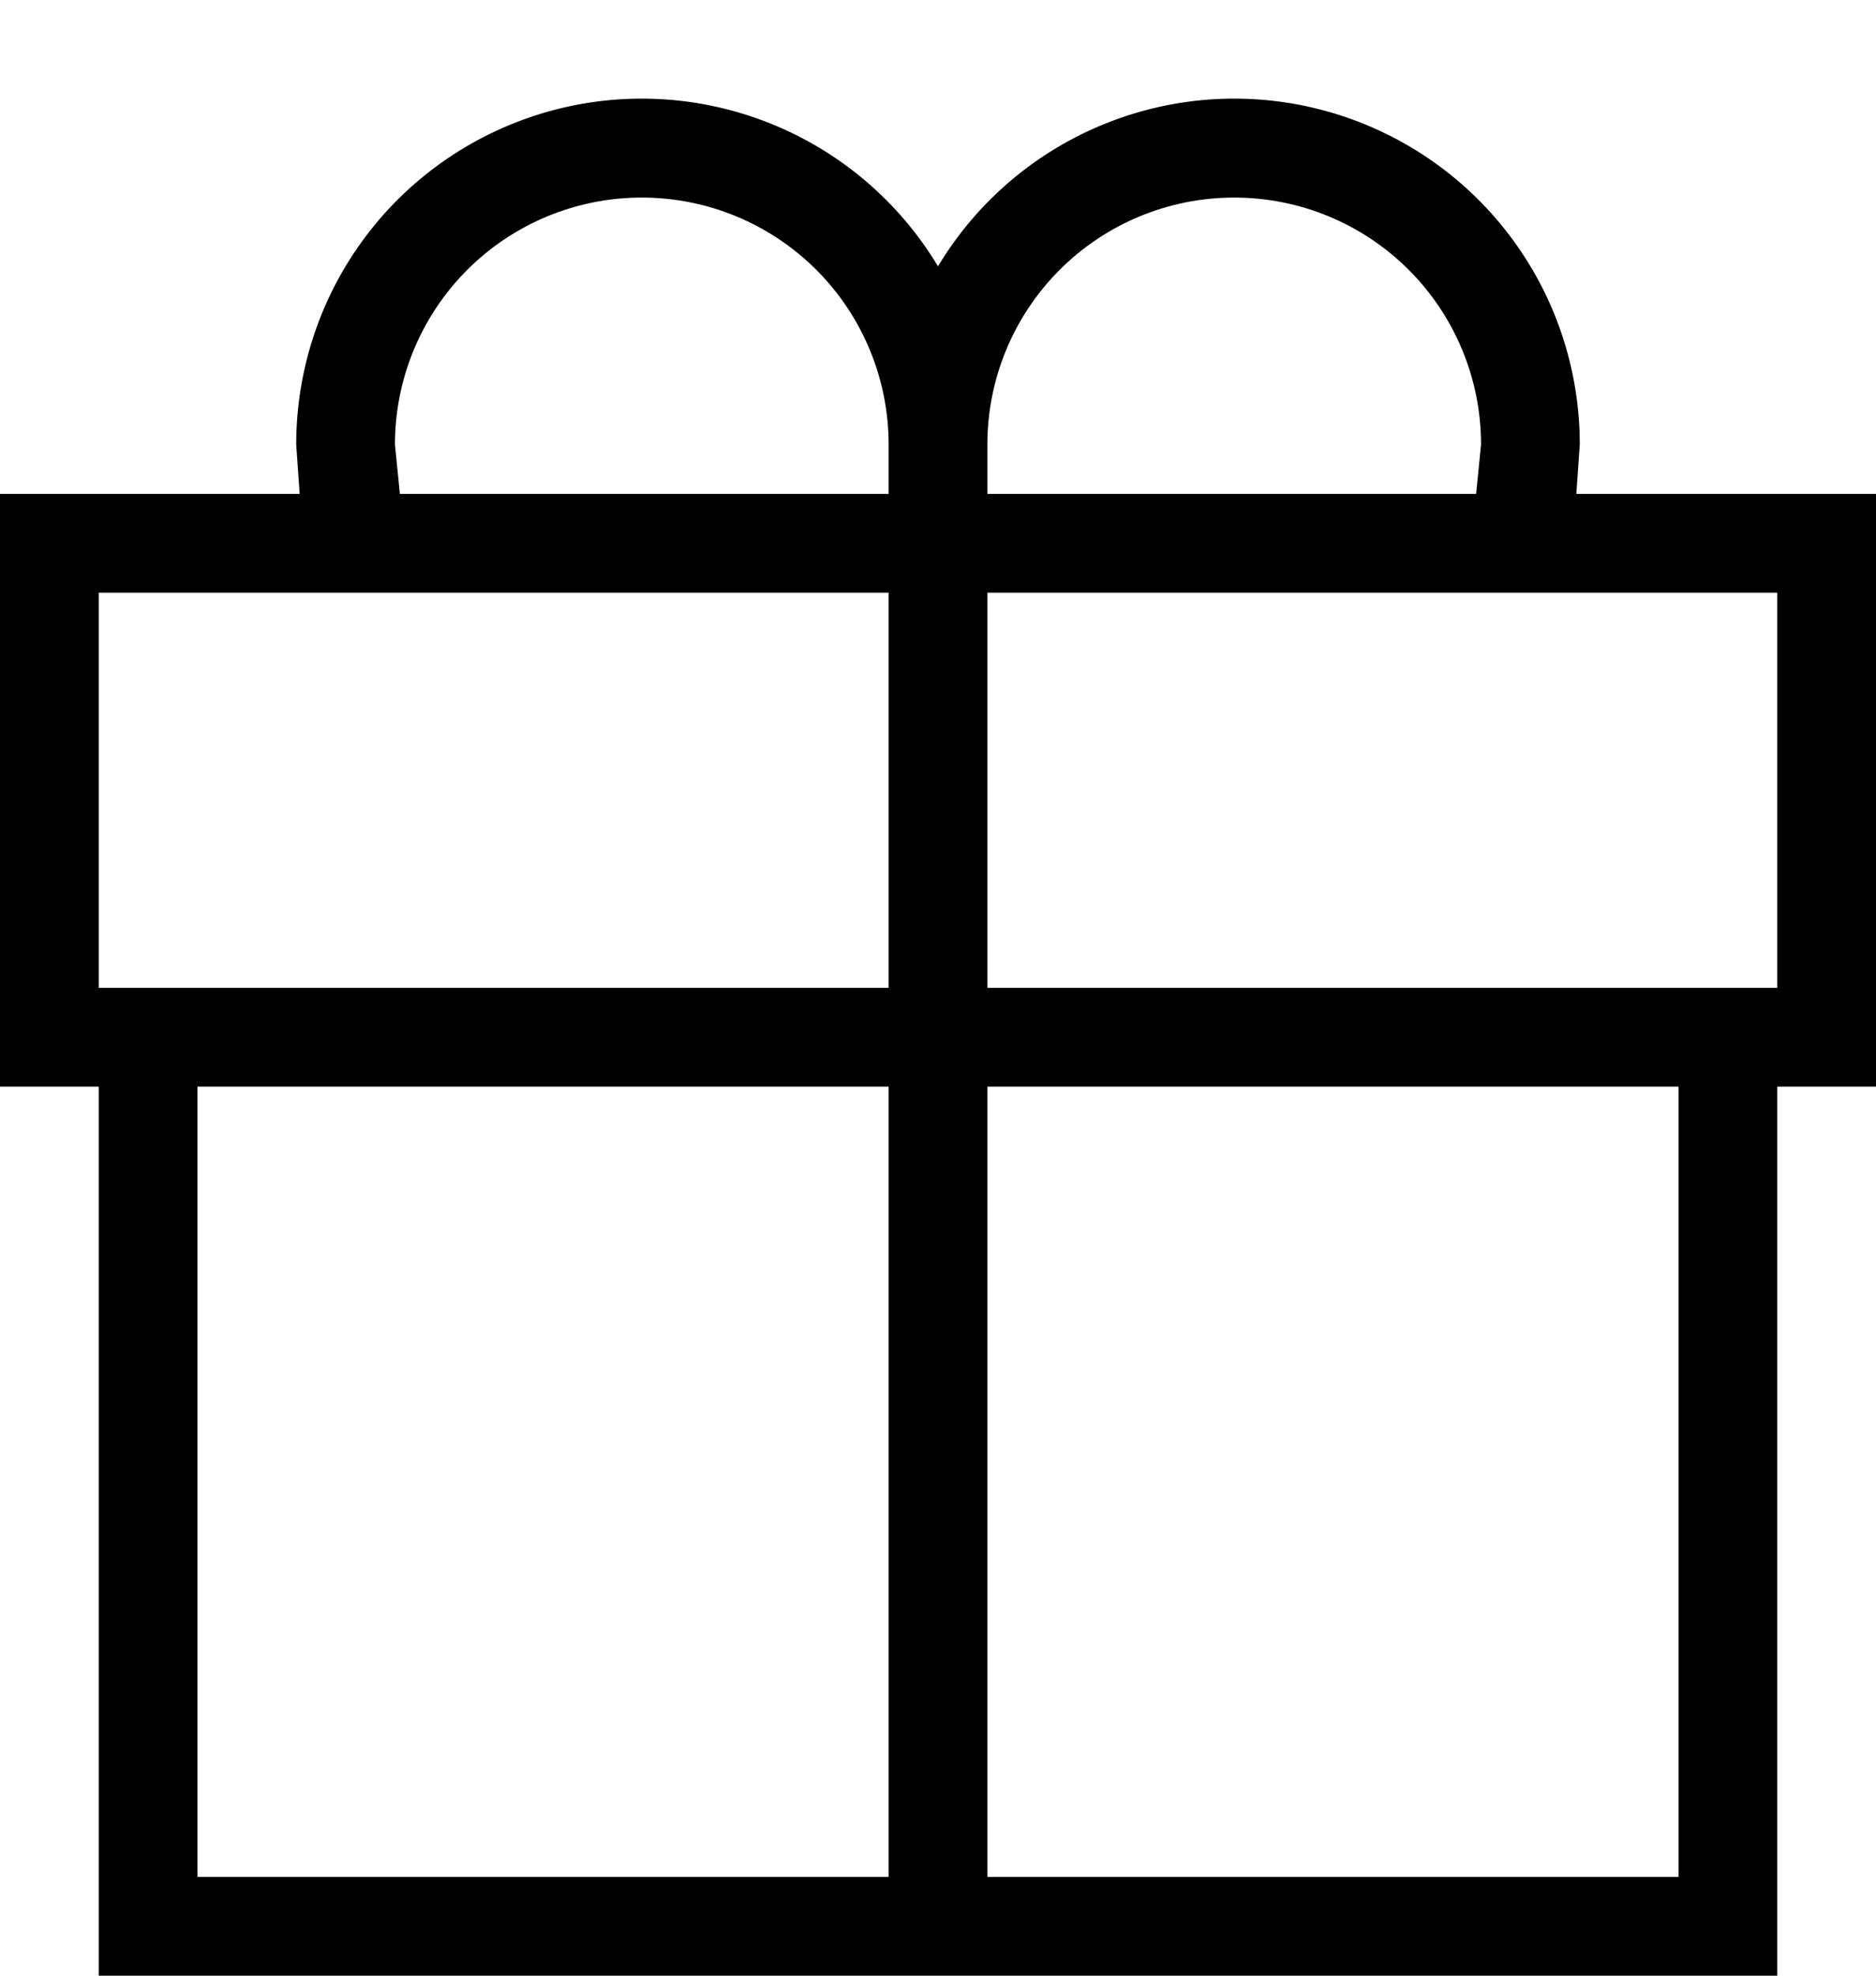 <svg width="19" height="20" viewBox="0 0 19 20" fill="none" xmlns="http://www.w3.org/2000/svg">
<path d="M2 11V19H9V11H2ZM10 11V19H17V11H10ZM18 11V20H1V11H0V5H3.035L3 4.5C3 3.734 3.25 2.99 3.713 2.381C4.176 1.771 4.827 1.331 5.564 1.126C6.301 0.921 7.086 0.964 7.797 1.248C8.507 1.531 9.106 2.04 9.5 2.696C9.894 2.04 10.493 1.531 11.203 1.248C11.914 0.964 12.698 0.921 13.436 1.126C14.174 1.331 14.823 1.771 15.287 2.381C15.75 2.99 16 3.734 16 4.5L15.965 5H19V11H18ZM1 6V10H9V6H1ZM18 10V6H10V10H18ZM14.95 5L15 4.5C15 3.837 14.737 3.201 14.268 2.732C13.799 2.263 13.163 2 12.5 2C11.837 2 11.201 2.263 10.732 2.732C10.263 3.201 10 3.837 10 4.5V5H14.95ZM9 5V4.5C9 3.837 8.737 3.201 8.268 2.732C7.799 2.263 7.163 2 6.5 2C5.837 2 5.201 2.263 4.732 2.732C4.263 3.201 4 3.837 4 4.5L4.05 5H9Z" fill="black"/>
</svg>
